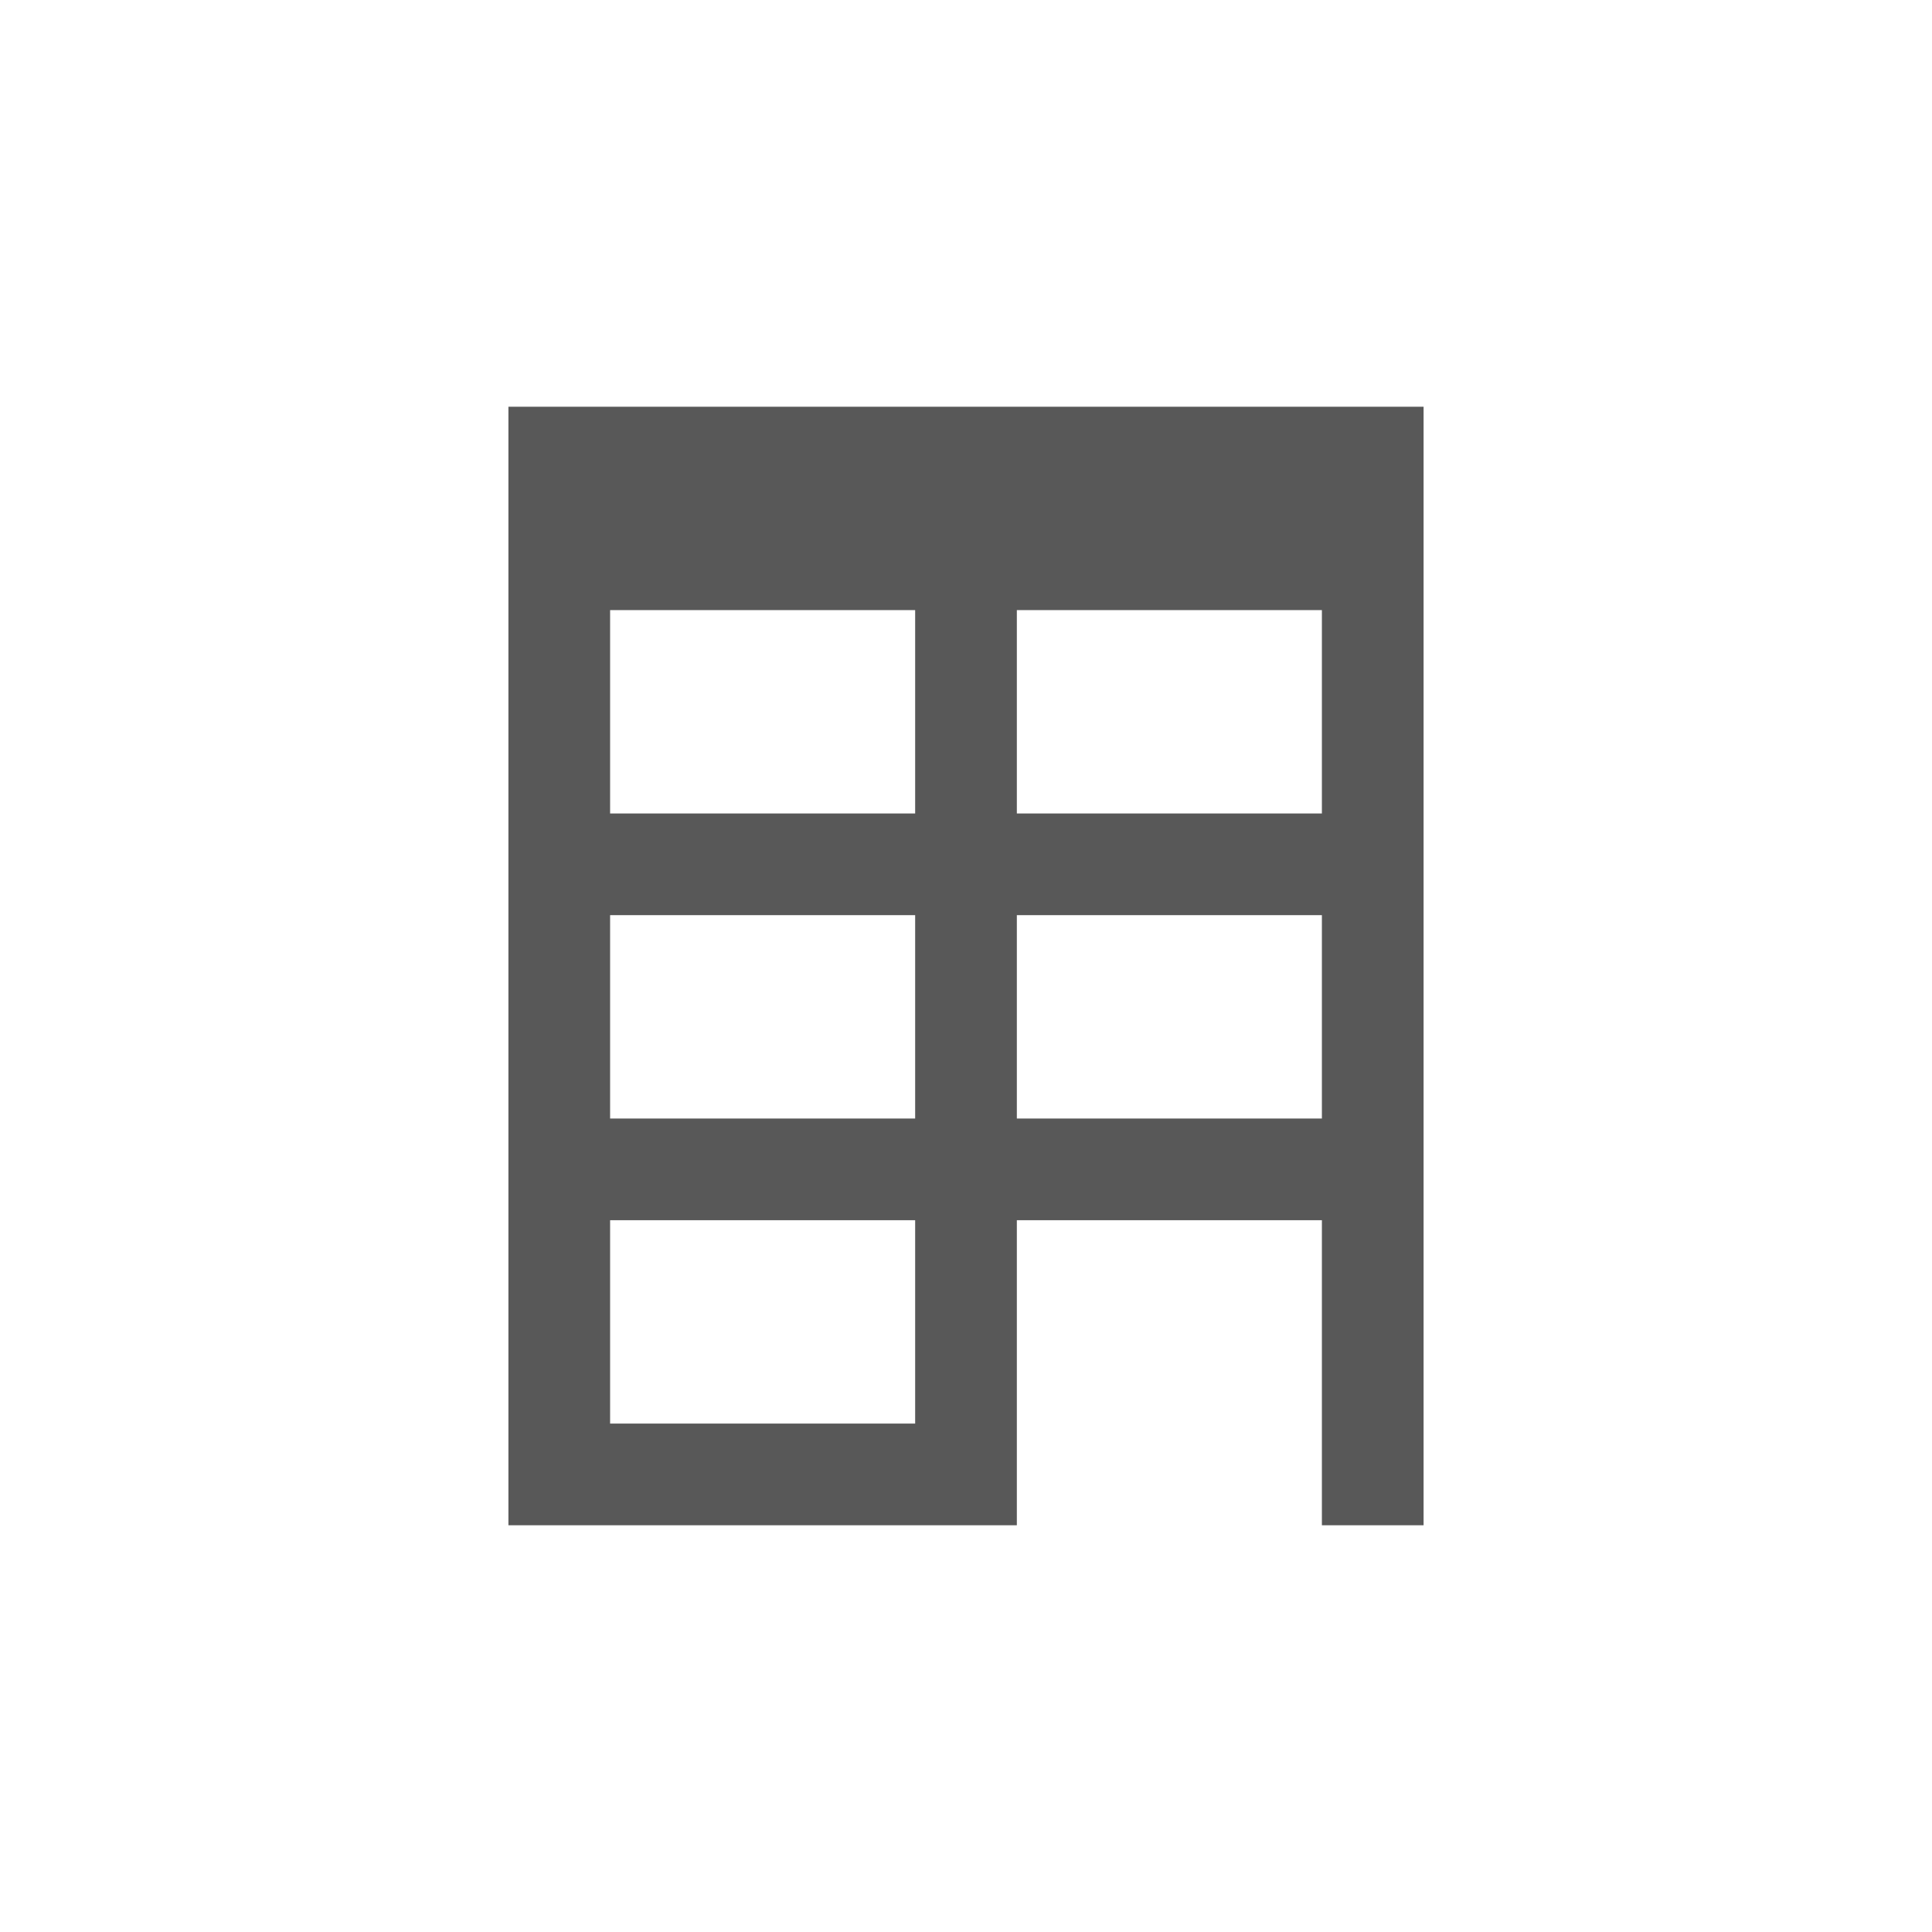 <svg xmlns="http://www.w3.org/2000/svg" viewBox="0 0 19 19" height="19" width="19"><title>building_15.svg</title><rect fill="none" x="0" y="0" width="19" height="19"></rect><path fill="#585858" transform="translate(2 2)" d="M3,2v11h5v-3h3v3h1V2H3z M7,12H4v-2h3V12z M7,9H4V7h3V9z M7,6H4V4h3V6z M11,9H8V7h3V9z M11,6H8V4h3V6z"></path></svg>
